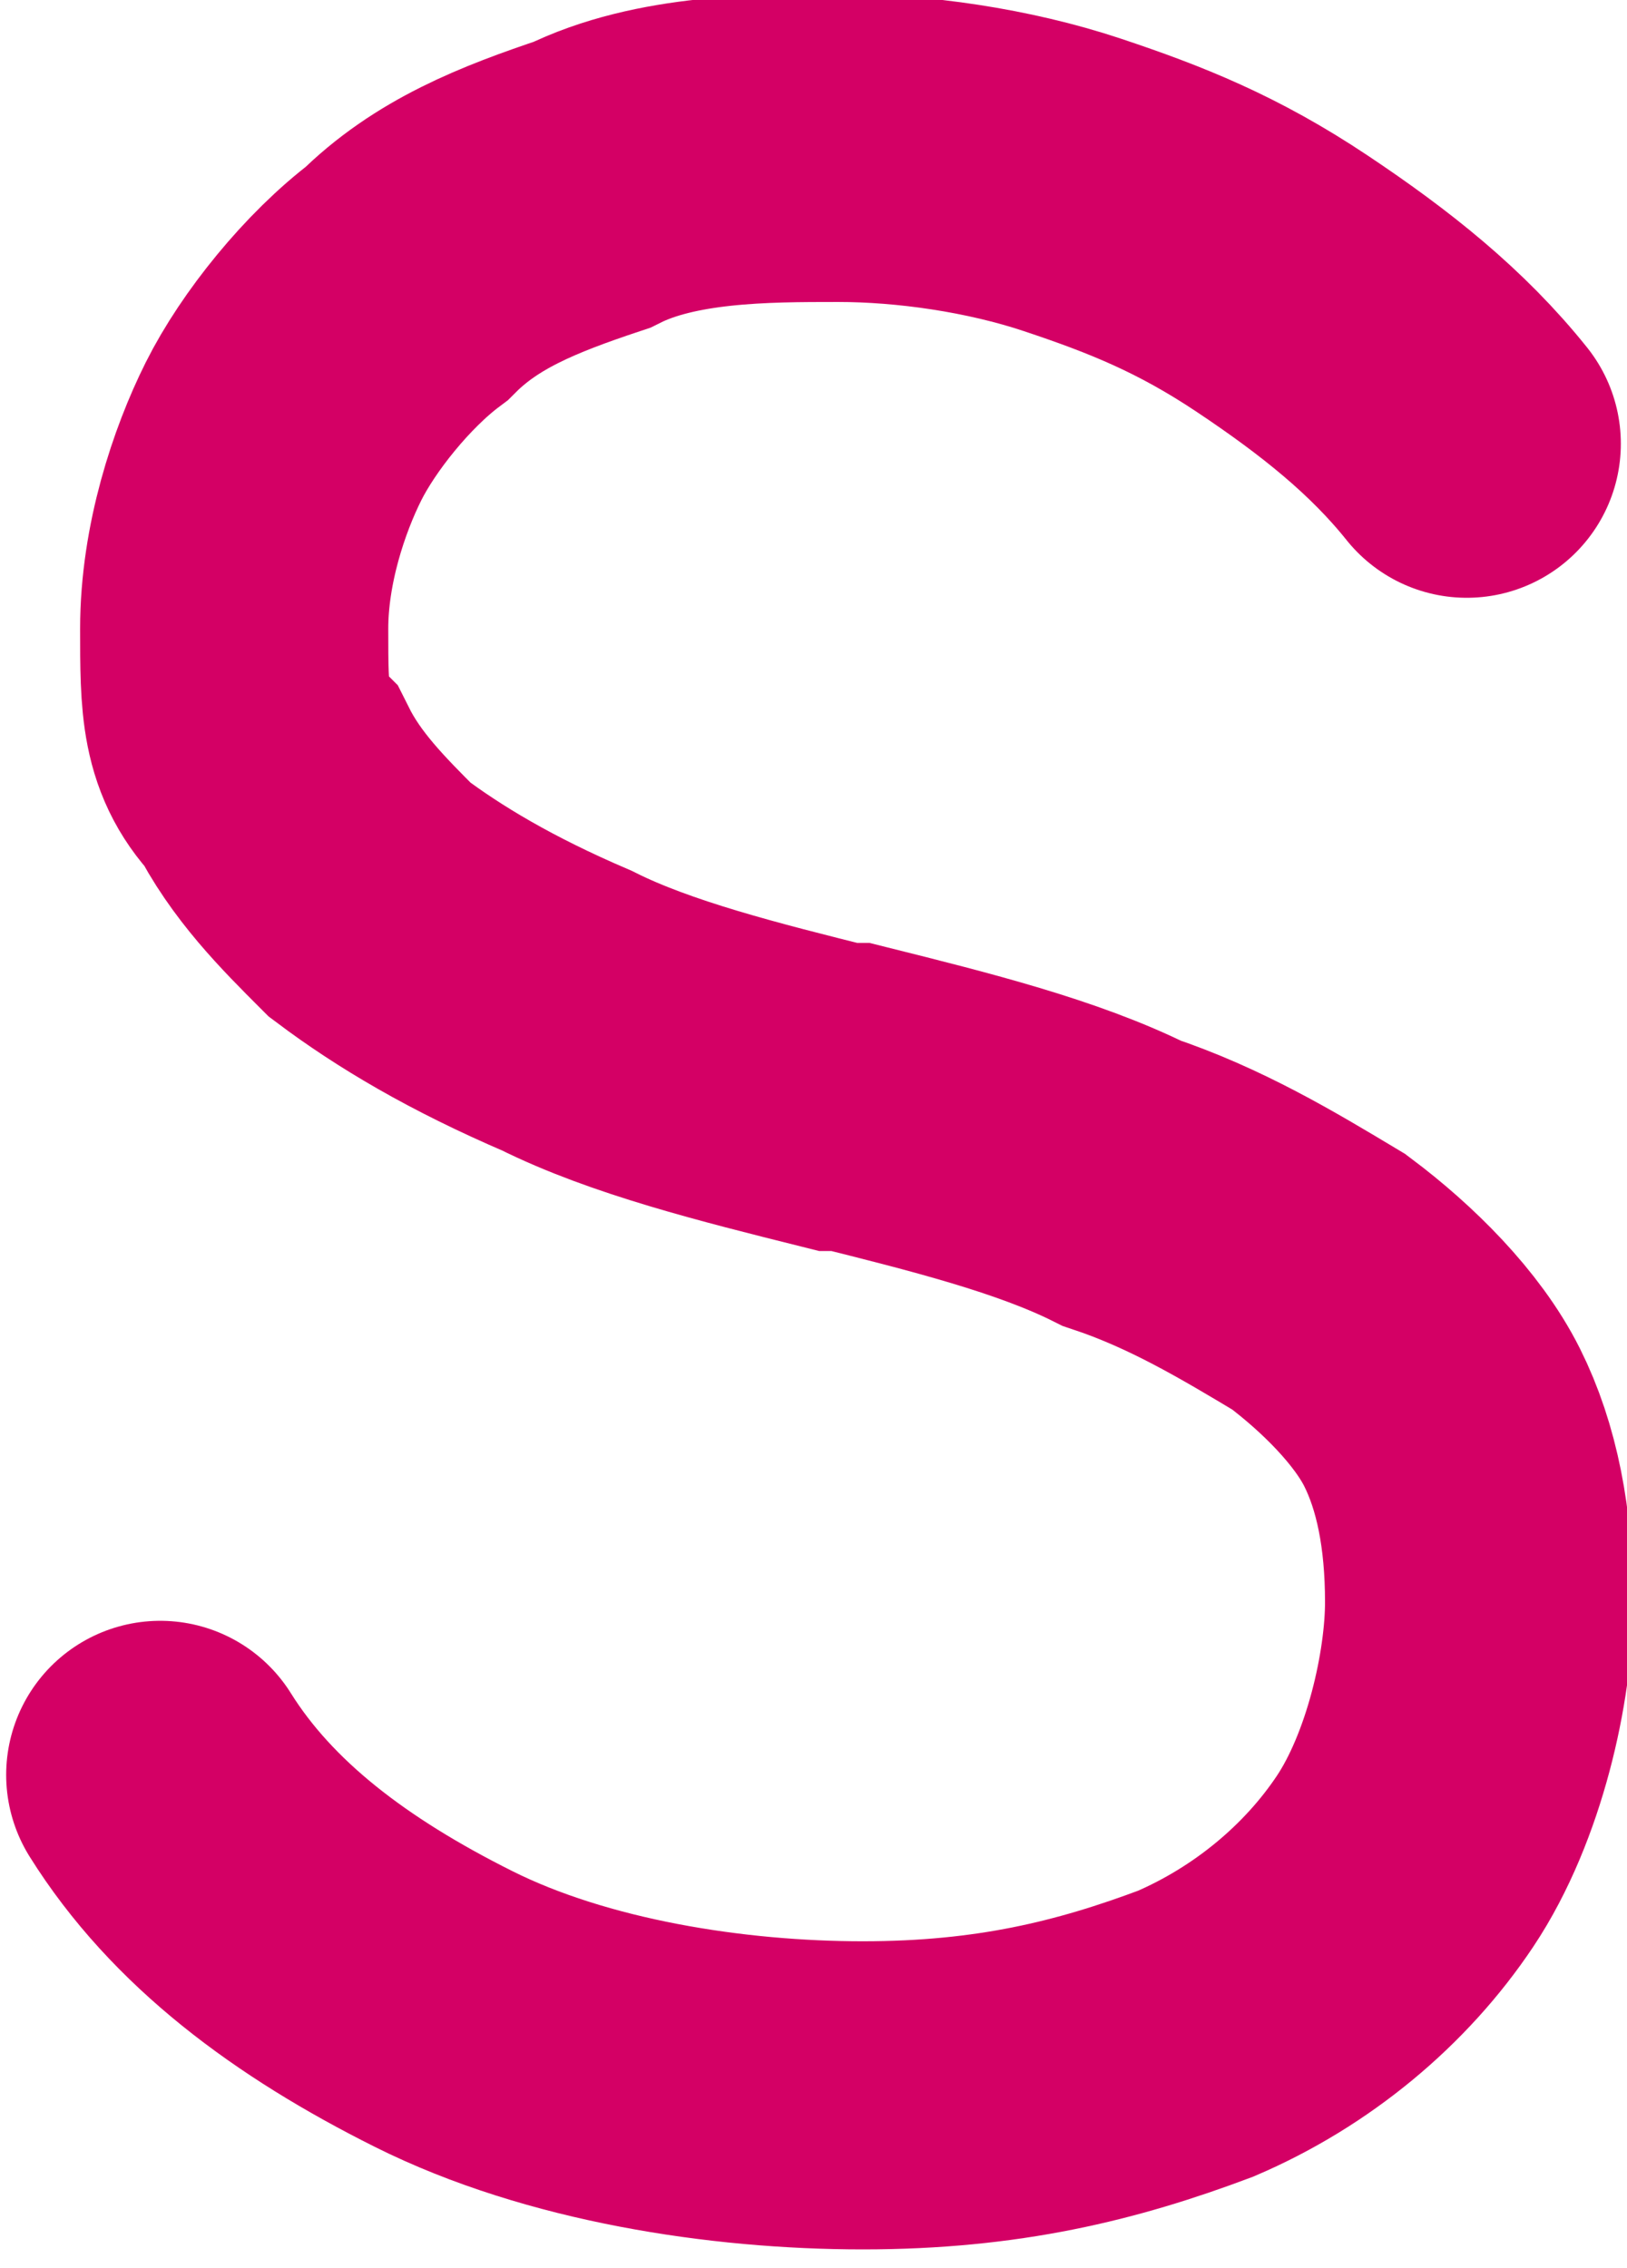 <?xml version="1.0" encoding="UTF-8"?>
<svg id="s" xmlns="http://www.w3.org/2000/svg" version="1.1" viewBox="0 0 13.2 18.4">
  <!-- Generator: Adobe Illustrator 29.2.1, SVG Export Plug-In . SVG Version: 2.1.0 Build 116)  -->
  <defs>
    <style>
      .st0 {
        fill: none;
        stroke: #d40065;
        stroke-linecap: round;
        stroke-width: 2.5px;
      }
    </style>
  </defs>
  <path class="st0" d="M11.9,3.6c-.4-.5-.9-.9-1.5-1.3s-1.1-.6-1.7-.8c-.6-.2-1.3-.3-1.9-.3s-1.4,0-2,.3c-.6.2-1.1.4-1.5.8-.4.3-.8.8-1,1.2s-.4,1-.4,1.6,0,.9.3,1.2c.2.4.5.7.8,1,.4.3.9.6,1.6.9.6.3,1.4.5,2.2.7h.1c.8.2,1.6.4,2.2.7.6.2,1.1.5,1.6.8.4.3.8.7,1,1.1s.3.9.3,1.5-.2,1.5-.6,2.1-1,1.1-1.7,1.4c-.8.3-1.6.5-2.7.5s-2.4-.2-3.4-.7-1.8-1.1-2.3-1.9" vector-effect="non-scaling-stroke"/>
</svg>